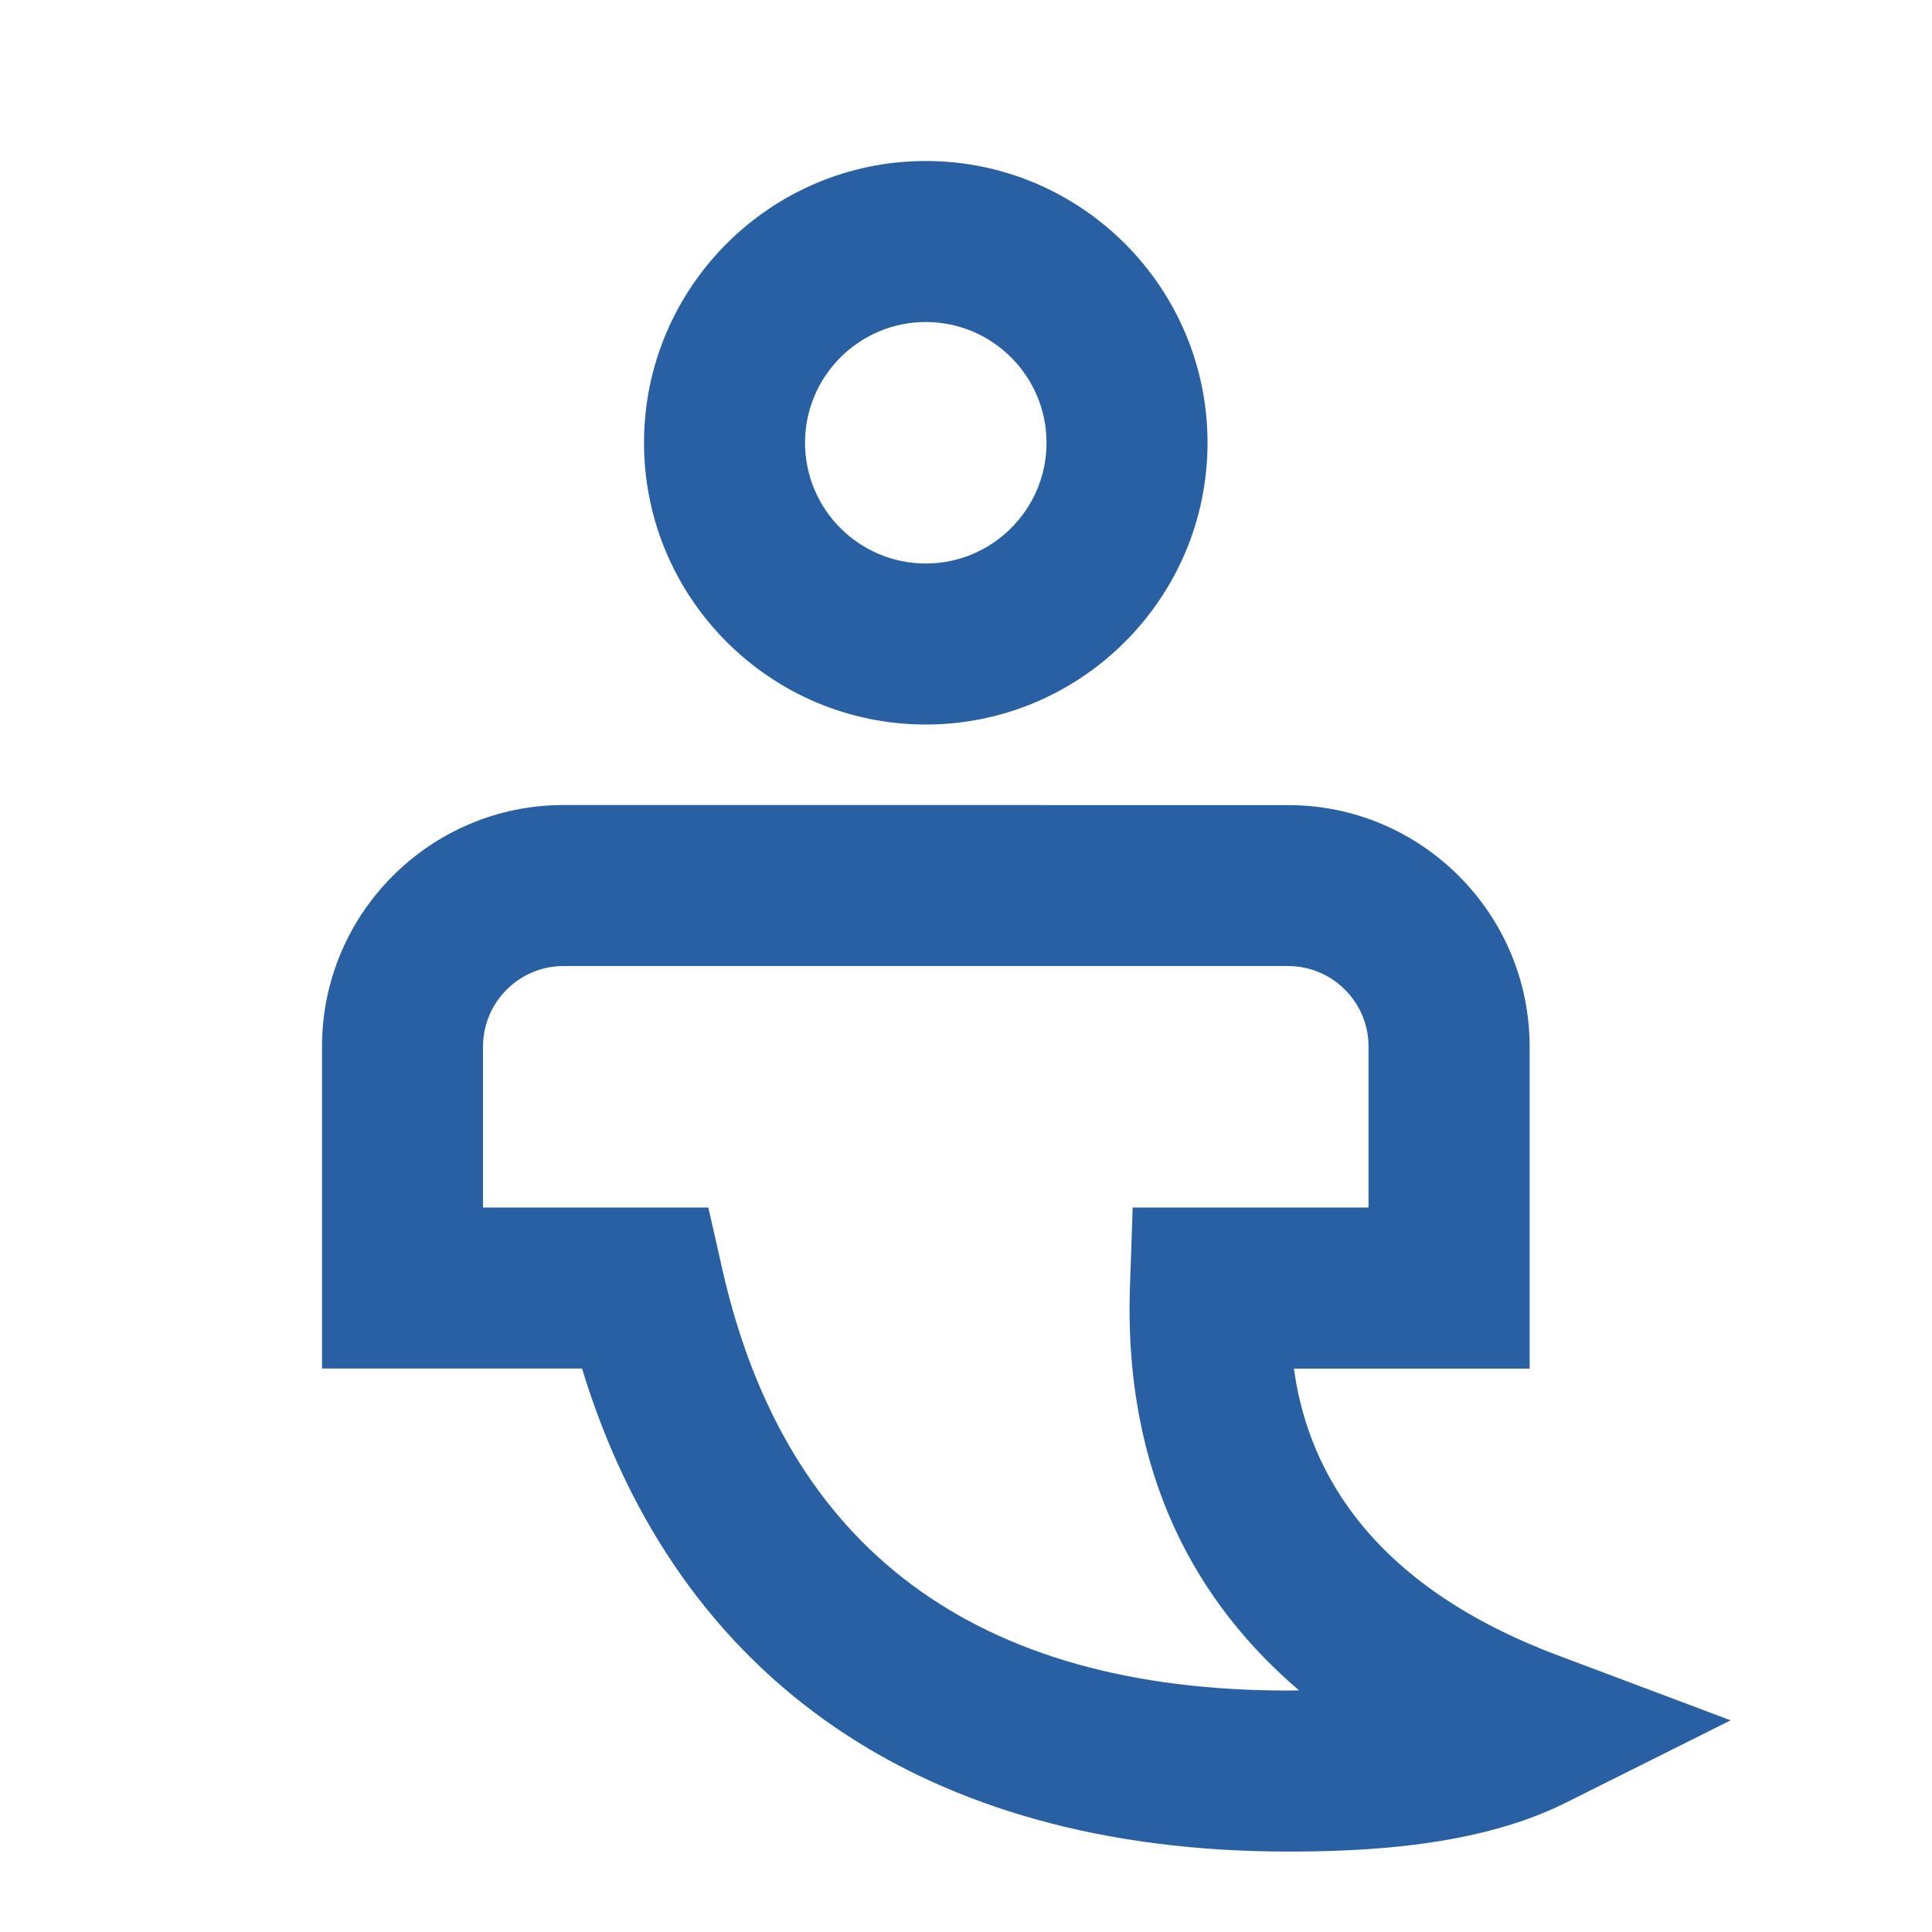 <svg xmlns="http://www.w3.org/2000/svg" xmlns:xlink="http://www.w3.org/1999/xlink" viewBox="0,0,256,256" width="48px" height="48px" fill-rule="nonzero"><g fill="#295fa3" fill-rule="nonzero" stroke="none" stroke-width="1" stroke-linecap="butt" stroke-linejoin="miter" stroke-miterlimit="10" stroke-dasharray="" stroke-dashoffset="0" font-family="none" font-weight="none" font-size="none" text-anchor="none" style="mix-blend-mode: normal"><g transform="scale(10.667,10.667)"><path d="M11.5,2c-1.93,0 -3.5,1.57 -3.5,3.5c0,1.93 1.57,3.5 3.5,3.5c1.93,0 3.5,-1.57 3.5,-3.5c0,-1.93 -1.57,-3.5 -3.5,-3.5zM11.5,4c0.827,0 1.5,0.673 1.5,1.5c0,0.827 -0.673,1.5 -1.5,1.5c-0.827,0 -1.5,-0.673 -1.5,-1.5c0,-0.827 0.673,-1.5 1.5,-1.5zM7,10c-1.654,0 -3,1.346 -3,3v4h3.23c1.181,3.877 4.267,6 8.77,6c0.96,0 2.361,-0.062 3.447,-0.605l2.051,-1.025l-2.146,-0.807c-2.497,-0.937 -3.131,-2.481 -3.279,-3.562h2.928v-4c0,-1.654 -1.346,-3 -3,-3zM7,12h9c0.552,0 1,0.449 1,1v2h-2.93l-0.033,0.965c-0.086,2.38 0.855,3.971 2.1,5.033c-0.045,0.001 -0.091,0.002 -0.137,0.002c-3.875,0 -6.239,-1.758 -7.025,-5.223l-0.176,-0.777h-2.799v-2c0,-0.551 0.449,-1 1,-1z"></path></g></g></svg>